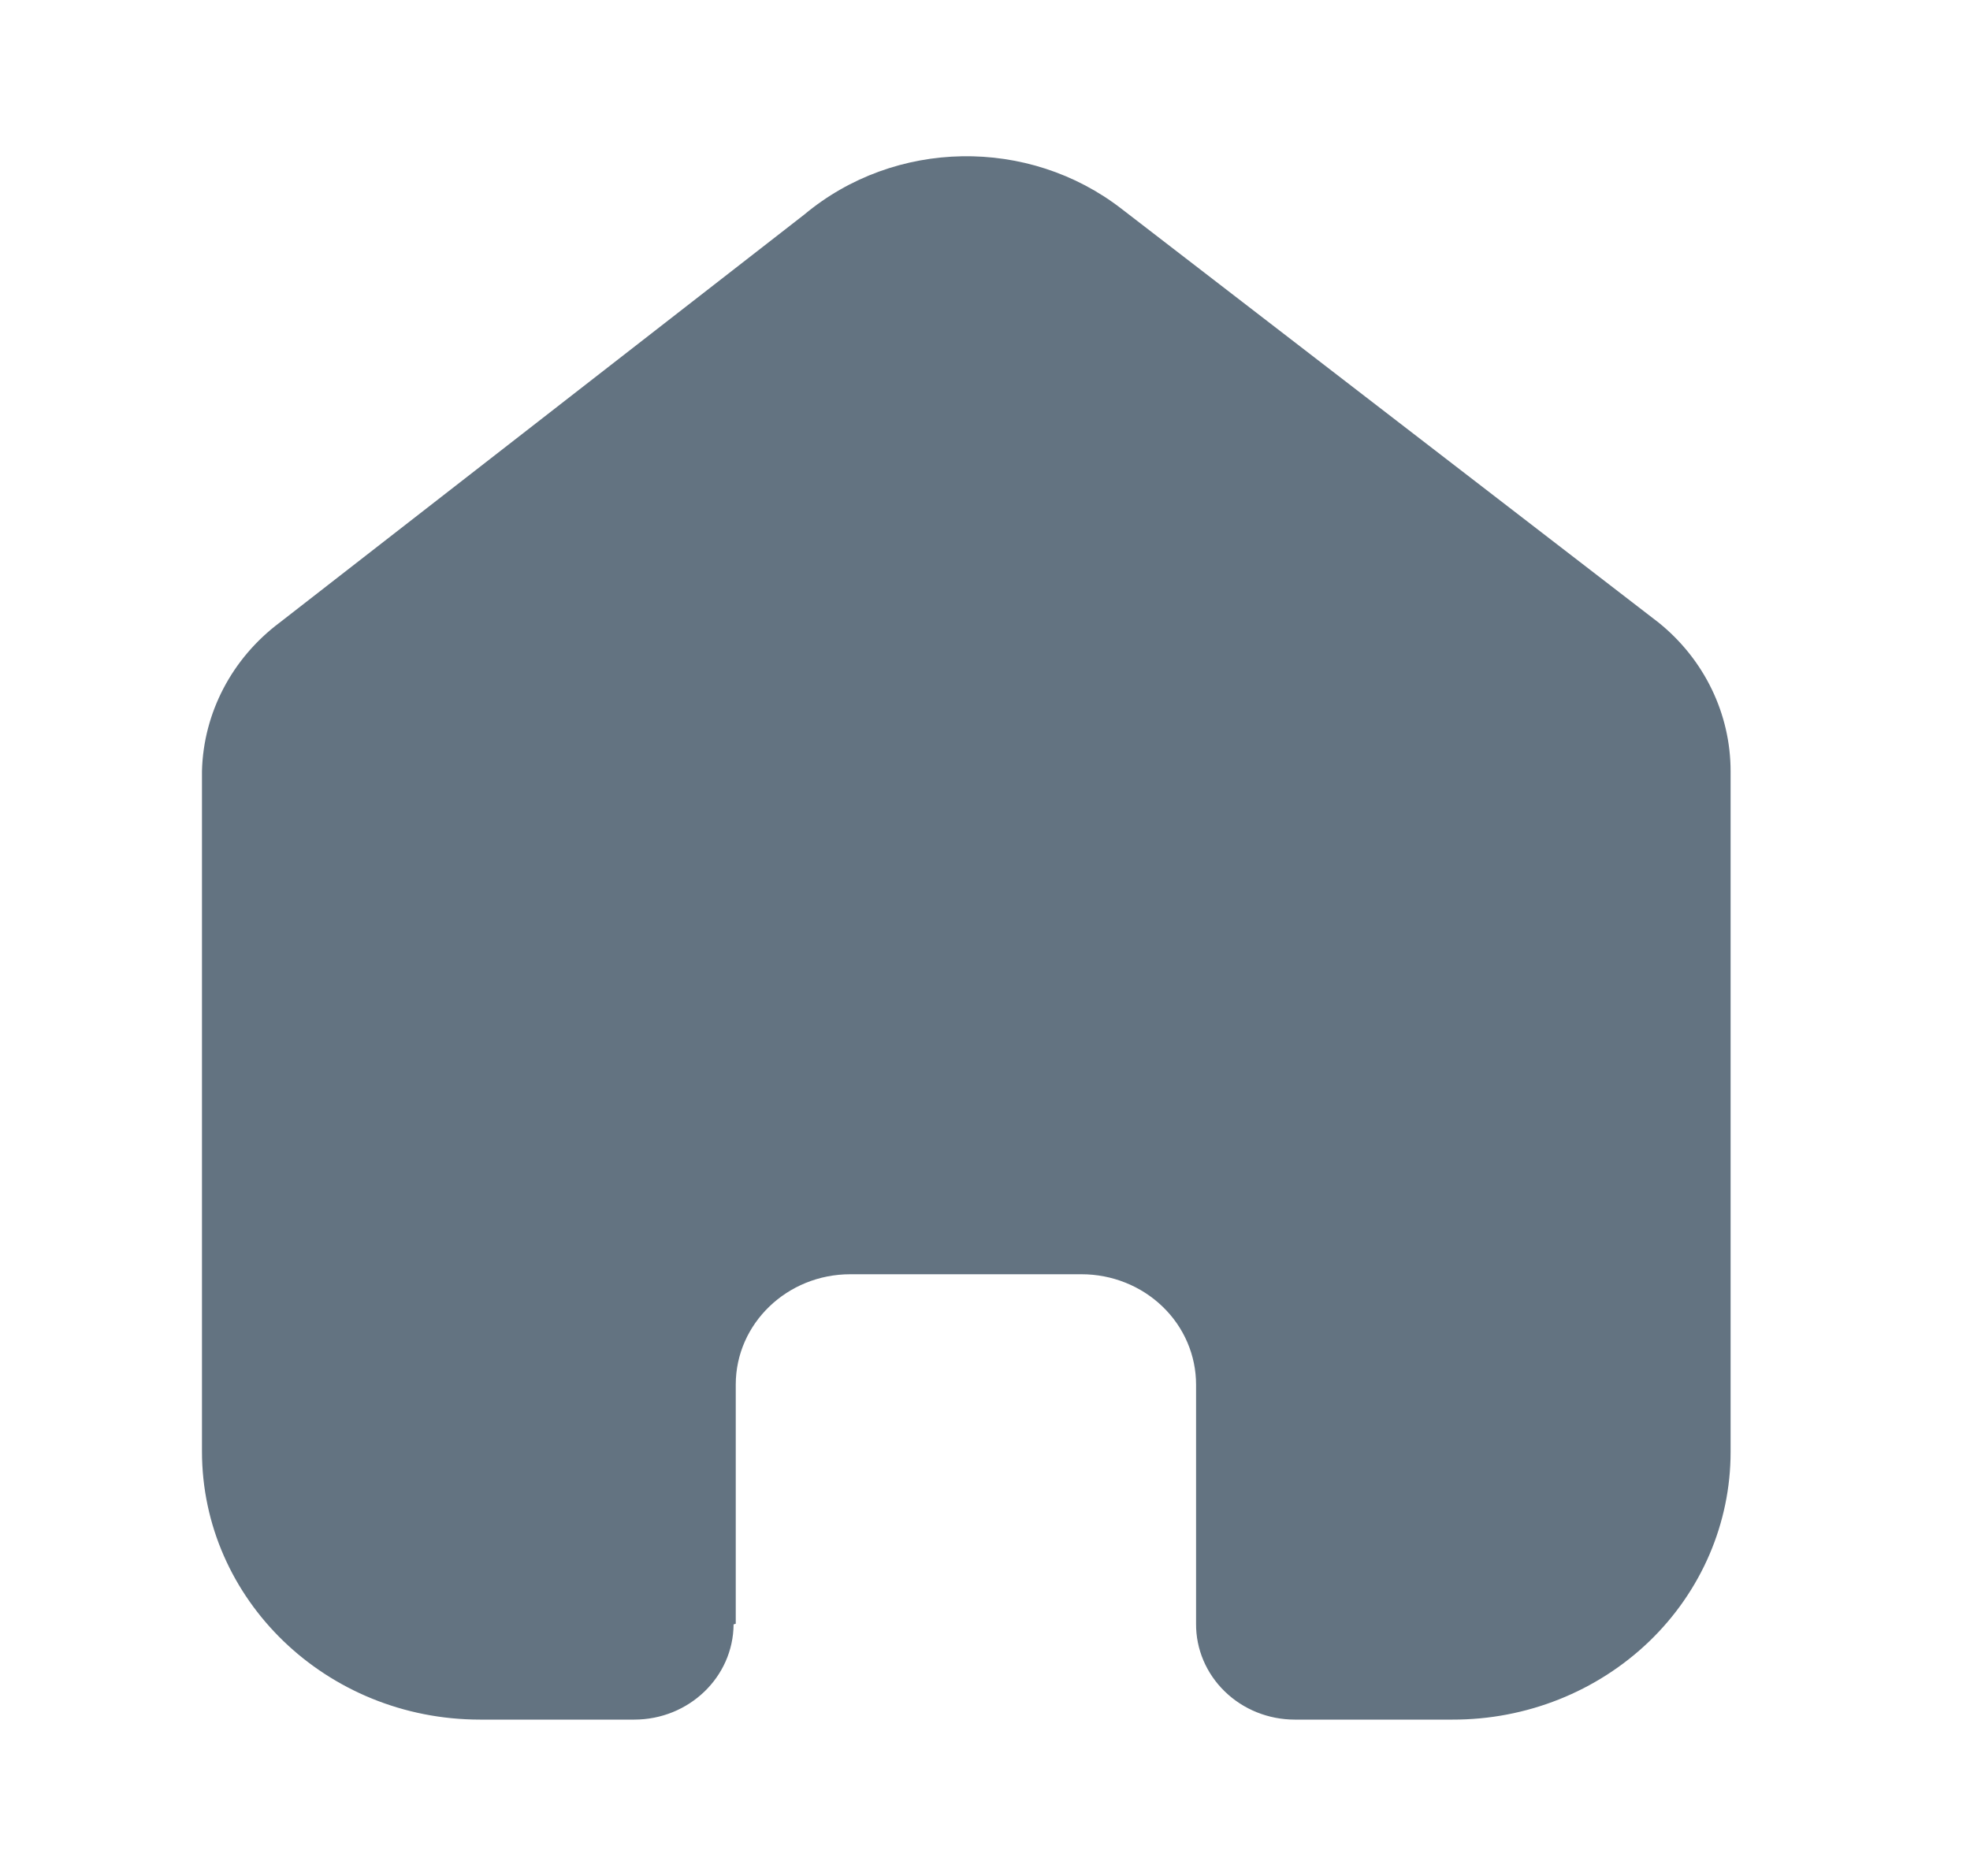 <svg width="21" height="20" viewBox="0 0 21 20" fill="none"
    xmlns="http://www.w3.org/2000/svg">
    <path d="M7.843 17.311V14.762C7.843 14.112 8.39 13.585 9.064 13.585H11.529C11.853 13.585 12.164 13.709 12.393 13.93C12.622 14.15 12.75 14.45 12.75 14.762V17.311C12.748 17.581 12.858 17.841 13.056 18.033C13.253 18.225 13.522 18.333 13.802 18.333H15.484C16.27 18.335 17.023 18.035 17.58 17.5C18.136 16.965 18.448 16.238 18.448 15.481V8.222C18.448 7.61 18.167 7.029 17.68 6.637L11.959 2.229C10.964 1.456 9.538 1.481 8.573 2.288L2.982 6.637C2.473 7.018 2.168 7.6 2.153 8.222V15.473C2.153 17.053 3.48 18.333 5.117 18.333H6.761C7.343 18.333 7.816 17.88 7.82 17.318L7.843 17.311Z" fill="#637381"/>
</svg>
